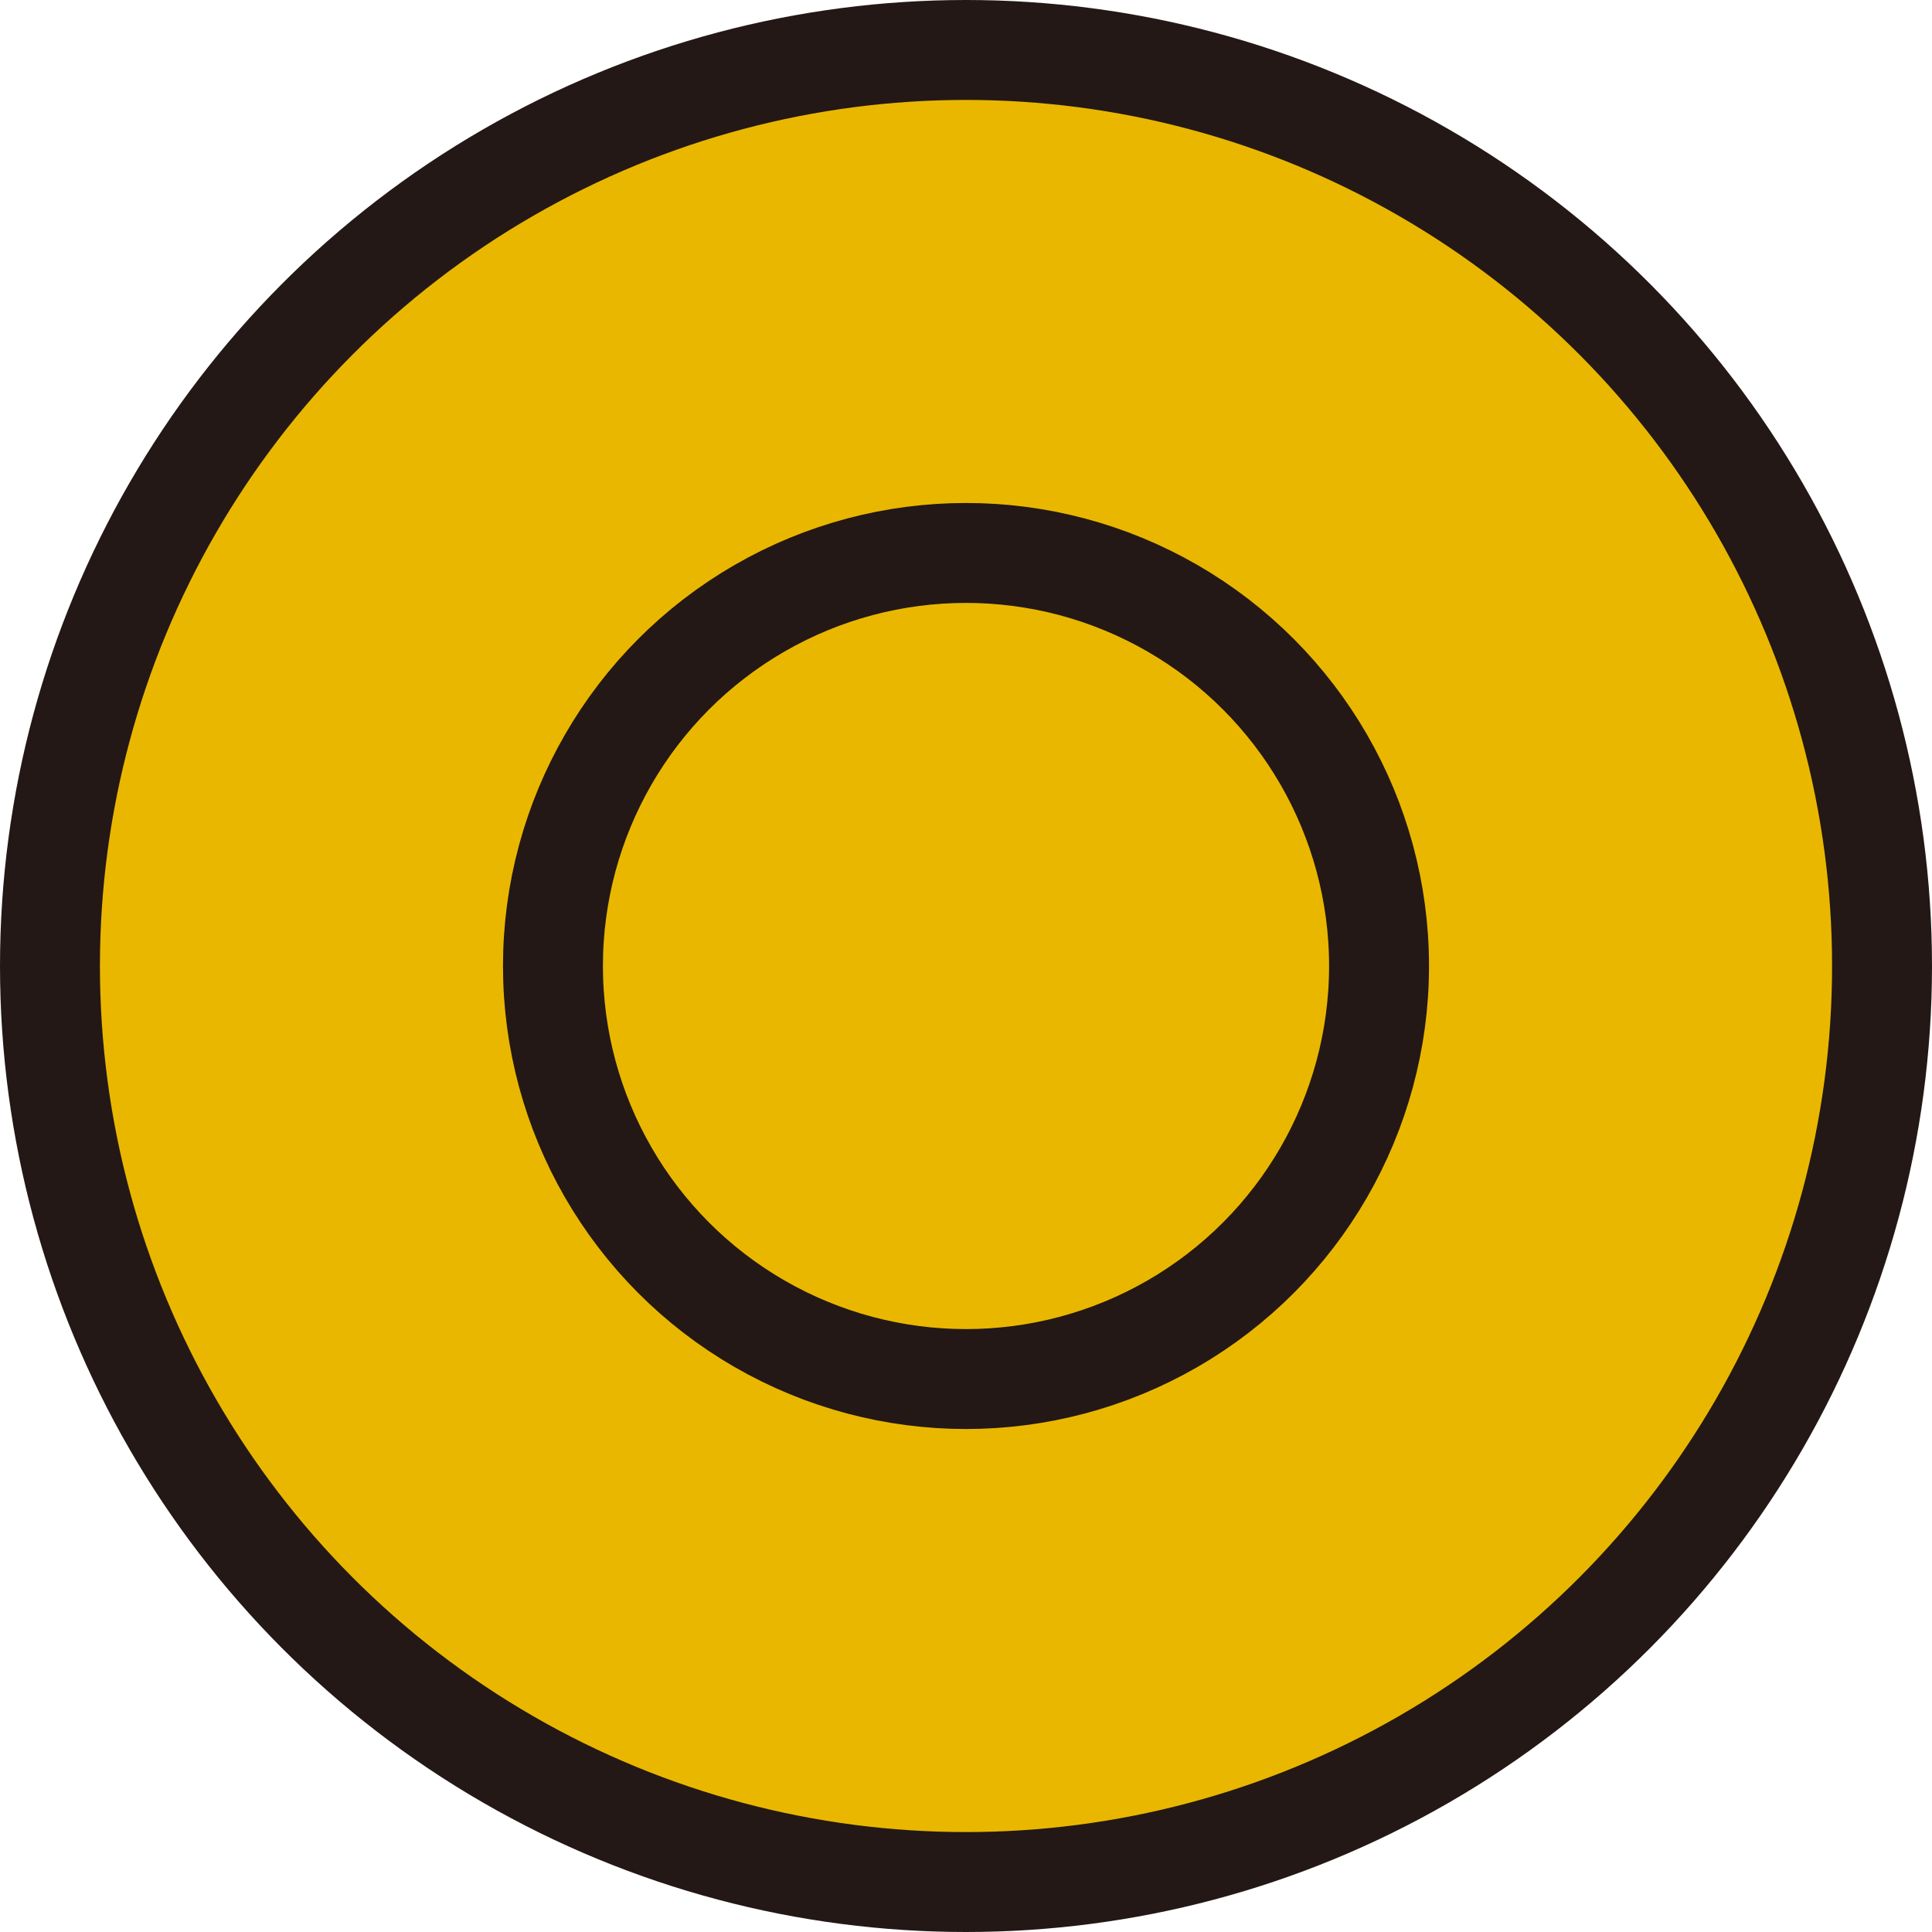<svg xmlns="http://www.w3.org/2000/svg" viewBox="0 0 11.6 11.6"><defs><style>.cls-1{fill:#eab700;stroke:#231815;stroke-miterlimit:10;stroke-width:0.6px;}</style></defs><g id="レイヤー_2" data-name="レイヤー 2"><g id="レイヤー_2-2" data-name="レイヤー 2"><circle class="cls-1" cx="5.8" cy="5.8" r="5.5"/><circle class="cls-1" cx="5.8" cy="5.8" r="2.48"/></g></g></svg>